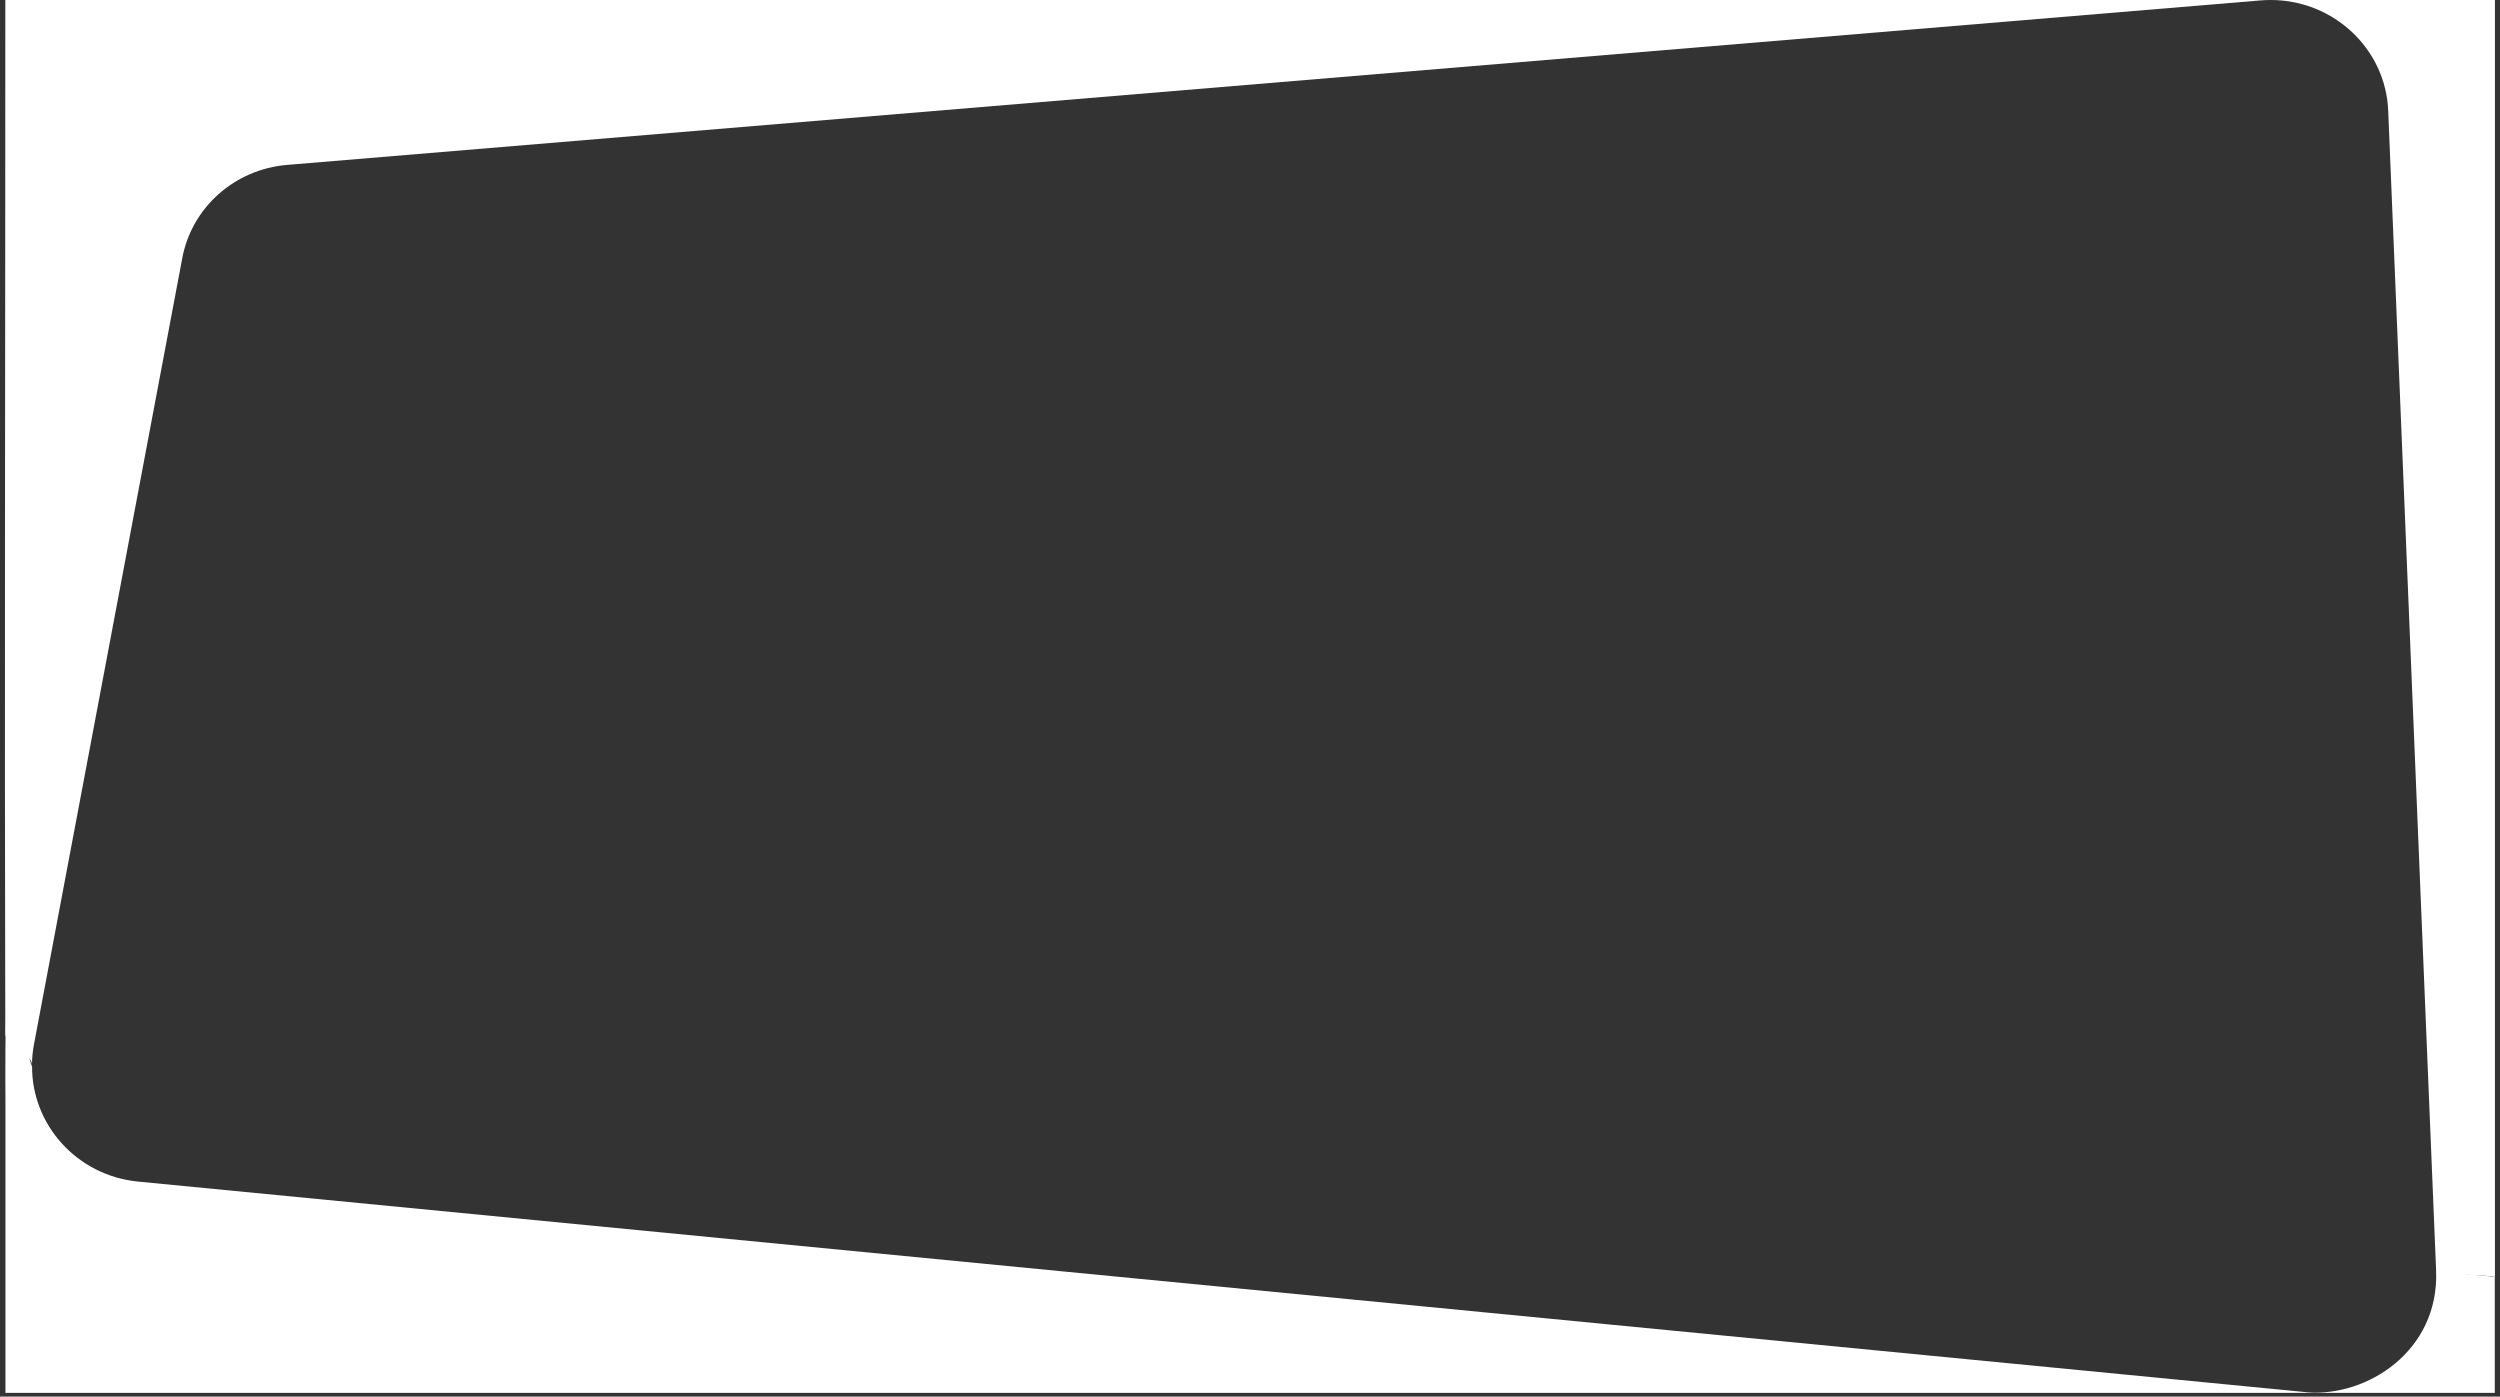<svg width="469" height="262" viewBox="0 0 469 262" fill="none" xmlns="http://www.w3.org/2000/svg">
<rect x="0" y="0" width="469" height="262" fill="#333333" stroke="none"/>
<path d="M468.019 261.307H1.019C1.019 241.392 1.019 223.187 1.019 206.023C1.019 204.683 0.849 188.023 1.519 187.023C1.966 186.354 6.019 200.688 6.019 200.023C5.936 210.958 14.396 220.548 25.926 221.668L432.953 261.199C444.019 262.023 457.519 253.523 457.019 238.523L468.019 239.523V261.307Z" fill="white"/>
<path d="M1 0H425H425.953C425.327 1.08556e-05 424.697 0.026 424.062 0.079L53.867 30.935C44.034 31.754 35.992 38.896 34.199 48.398L6.371 195.934C6.131 197.205 6.01 198.469 6.001 199.716C6.001 197.799 0.998 195.894 0.994 194C0.833 129.004 1 77.42 1 0Z" fill="white"/>
<path d="M426 3.40556e-09C437.698 -0 447.544 9.082 448.026 20.753L457.029 238.677C457.041 238.976 468.047 239.273 468.047 239.569V3.40556e-09H426Z" fill="white"/>
</svg>
